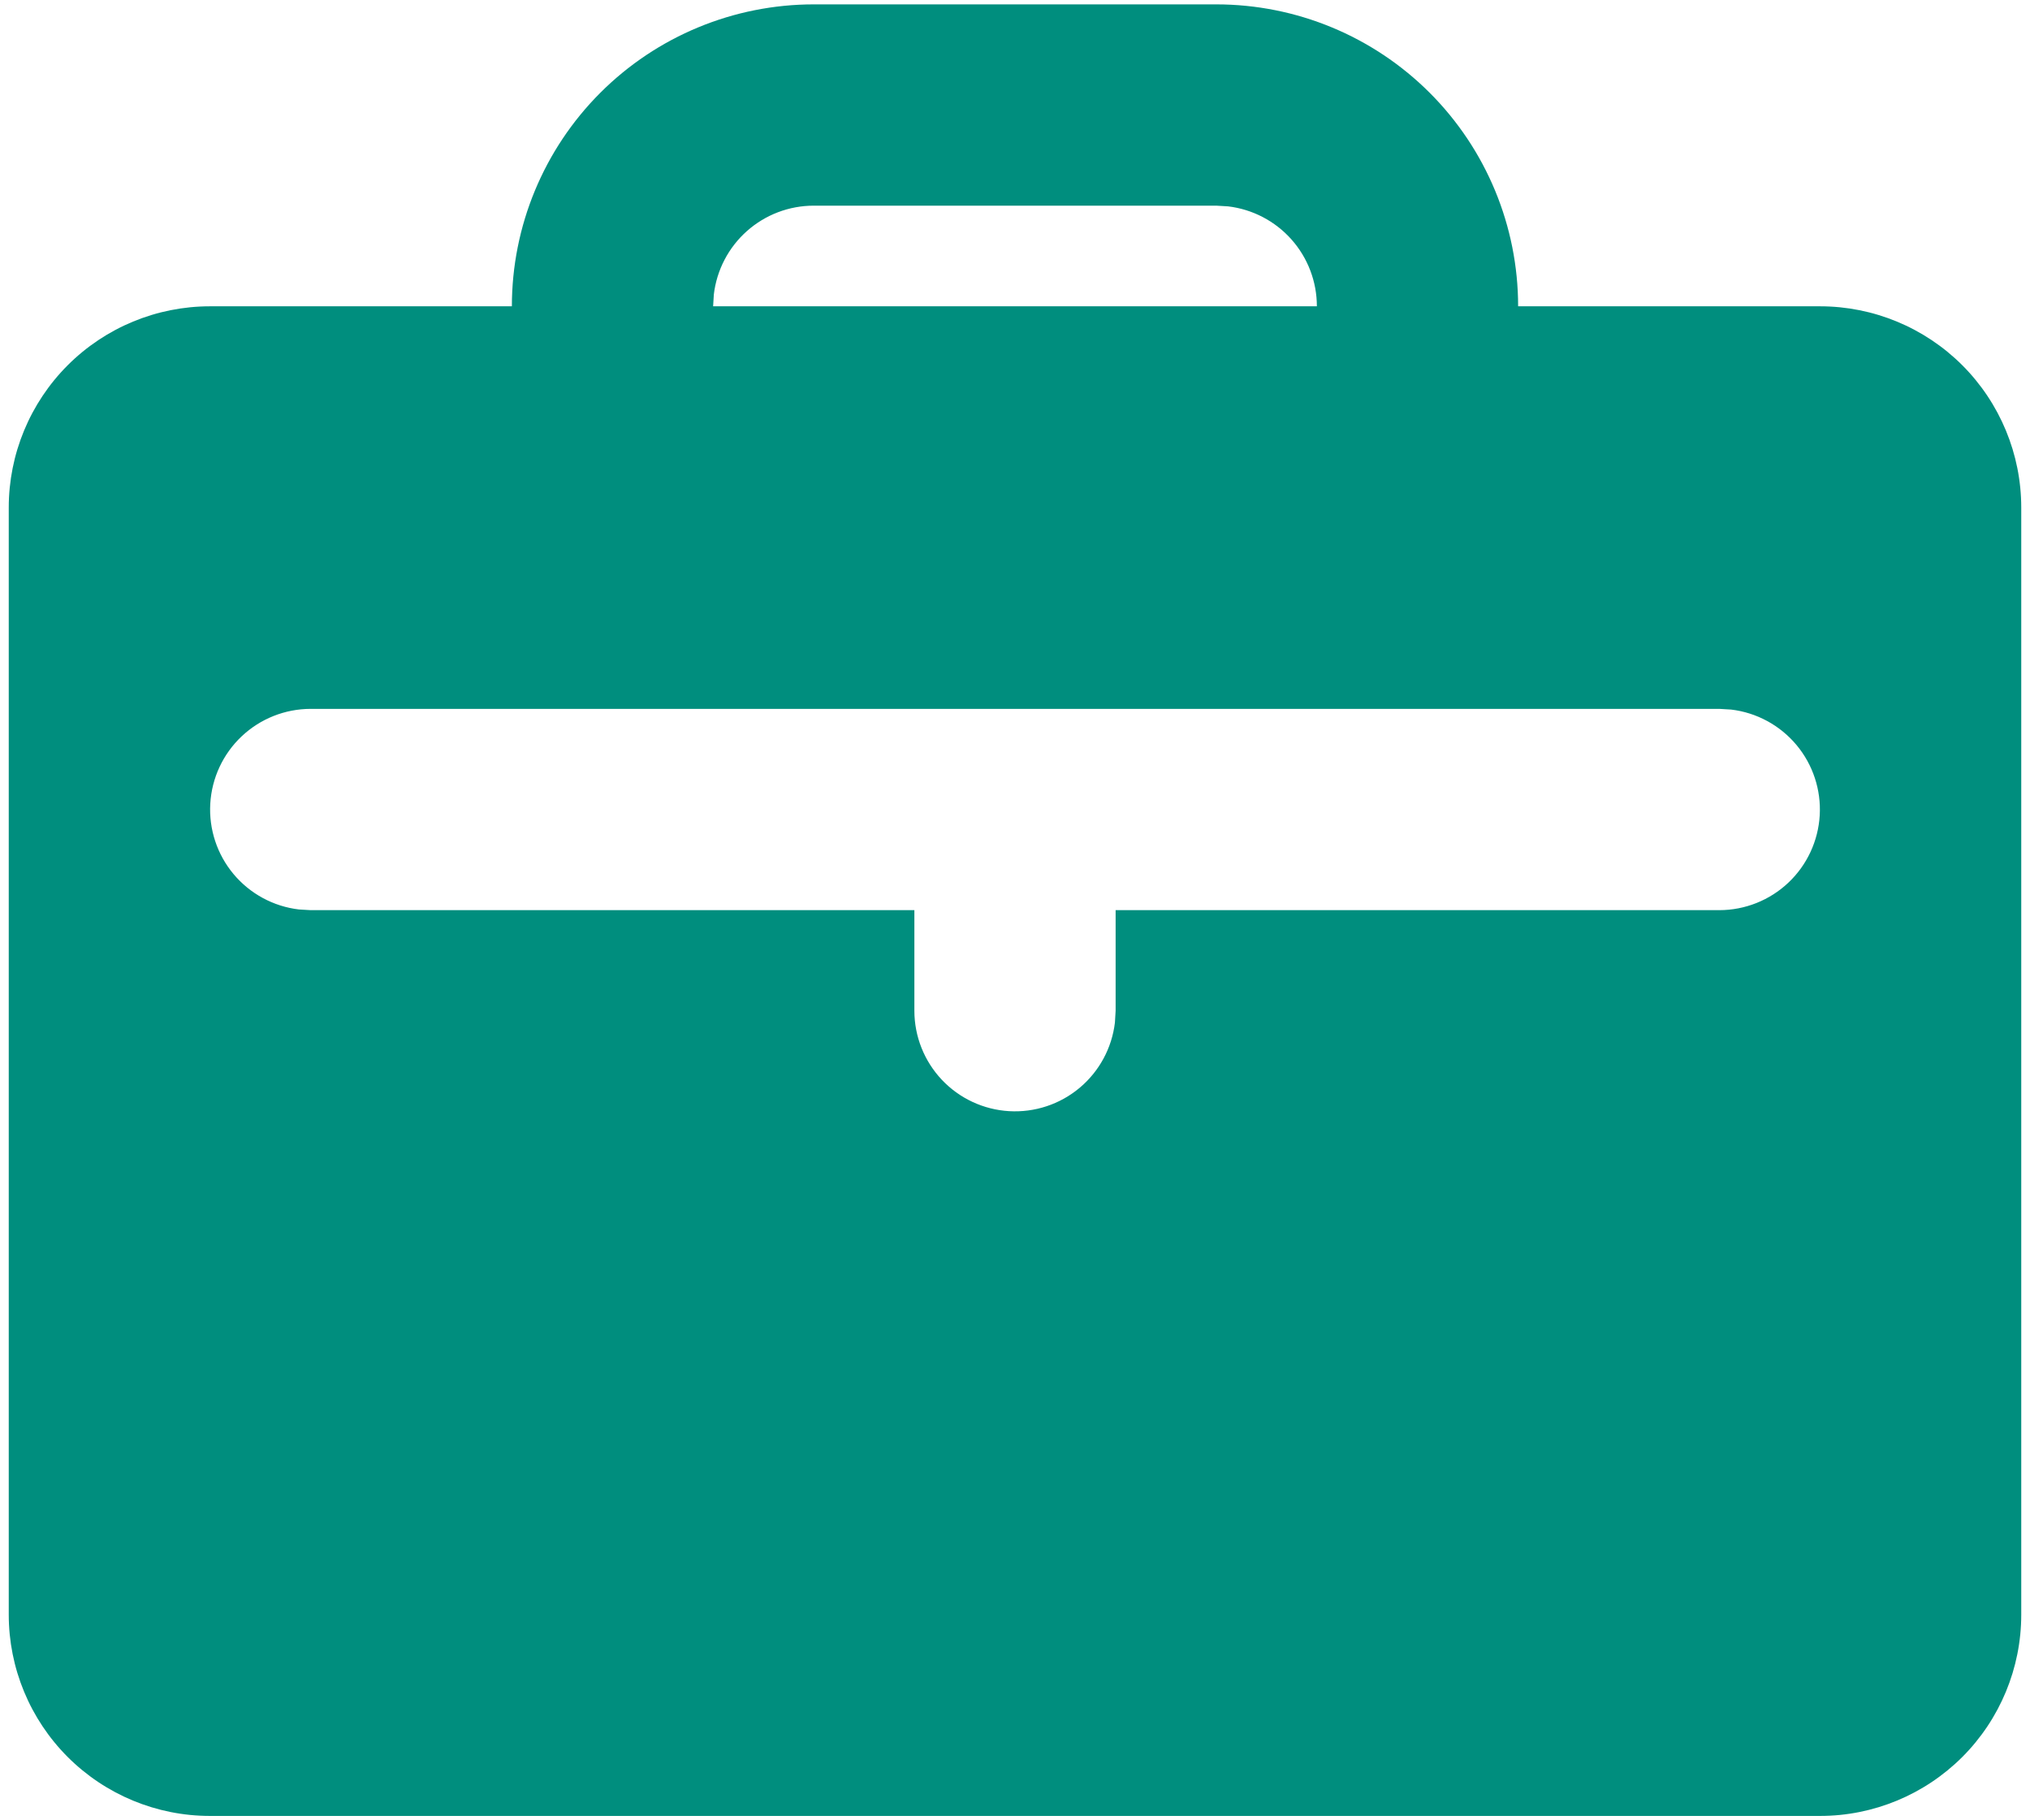 <svg width="116" height="104" viewBox="0 0 116 104" fill="none" xmlns="http://www.w3.org/2000/svg">
<path d="M69.5 0.25C74.075 0.25 78.463 2.067 81.698 5.302C84.933 8.537 86.75 12.925 86.75 17.5H104C107.05 17.5 109.975 18.712 112.132 20.868C114.288 23.025 115.5 25.95 115.5 29V92.25C115.5 95.3 114.288 98.225 112.132 100.382C109.975 102.538 107.05 103.75 104 103.75H12C8.95 103.75 6.025 102.538 3.868 100.382C1.712 98.225 0.5 95.3 0.5 92.25V29C0.5 25.95 1.712 23.025 3.868 20.868C6.025 18.712 8.95 17.5 12 17.5H29.25C29.25 12.925 31.067 8.537 34.302 5.302C37.537 2.067 41.925 0.25 46.5 0.25H69.5ZM98.25 40.5H17.75C16.284 40.502 14.875 41.063 13.809 42.069C12.743 43.075 12.102 44.45 12.016 45.913C11.93 47.376 12.406 48.817 13.347 49.941C14.288 51.064 15.622 51.787 17.077 51.96L17.75 52H52.25V57.75C52.252 59.216 52.813 60.625 53.819 61.691C54.825 62.757 56.2 63.398 57.663 63.484C59.126 63.57 60.567 63.094 61.691 62.153C62.814 61.212 63.537 59.878 63.71 58.423L63.75 57.75V52H98.25C99.716 51.998 101.125 51.437 102.191 50.431C103.257 49.425 103.898 48.05 103.984 46.587C104.07 45.124 103.594 43.683 102.653 42.559C101.712 41.436 100.378 40.713 98.923 40.54L98.25 40.5ZM69.5 11.75H46.5C45.092 11.75 43.732 12.267 42.68 13.203C41.627 14.139 40.955 15.429 40.79 16.827L40.75 17.5H75.25C75.25 16.092 74.733 14.732 73.797 13.68C72.861 12.627 71.571 11.955 70.173 11.79L69.5 11.75Z" fill="#008E7E"/>
</svg>
